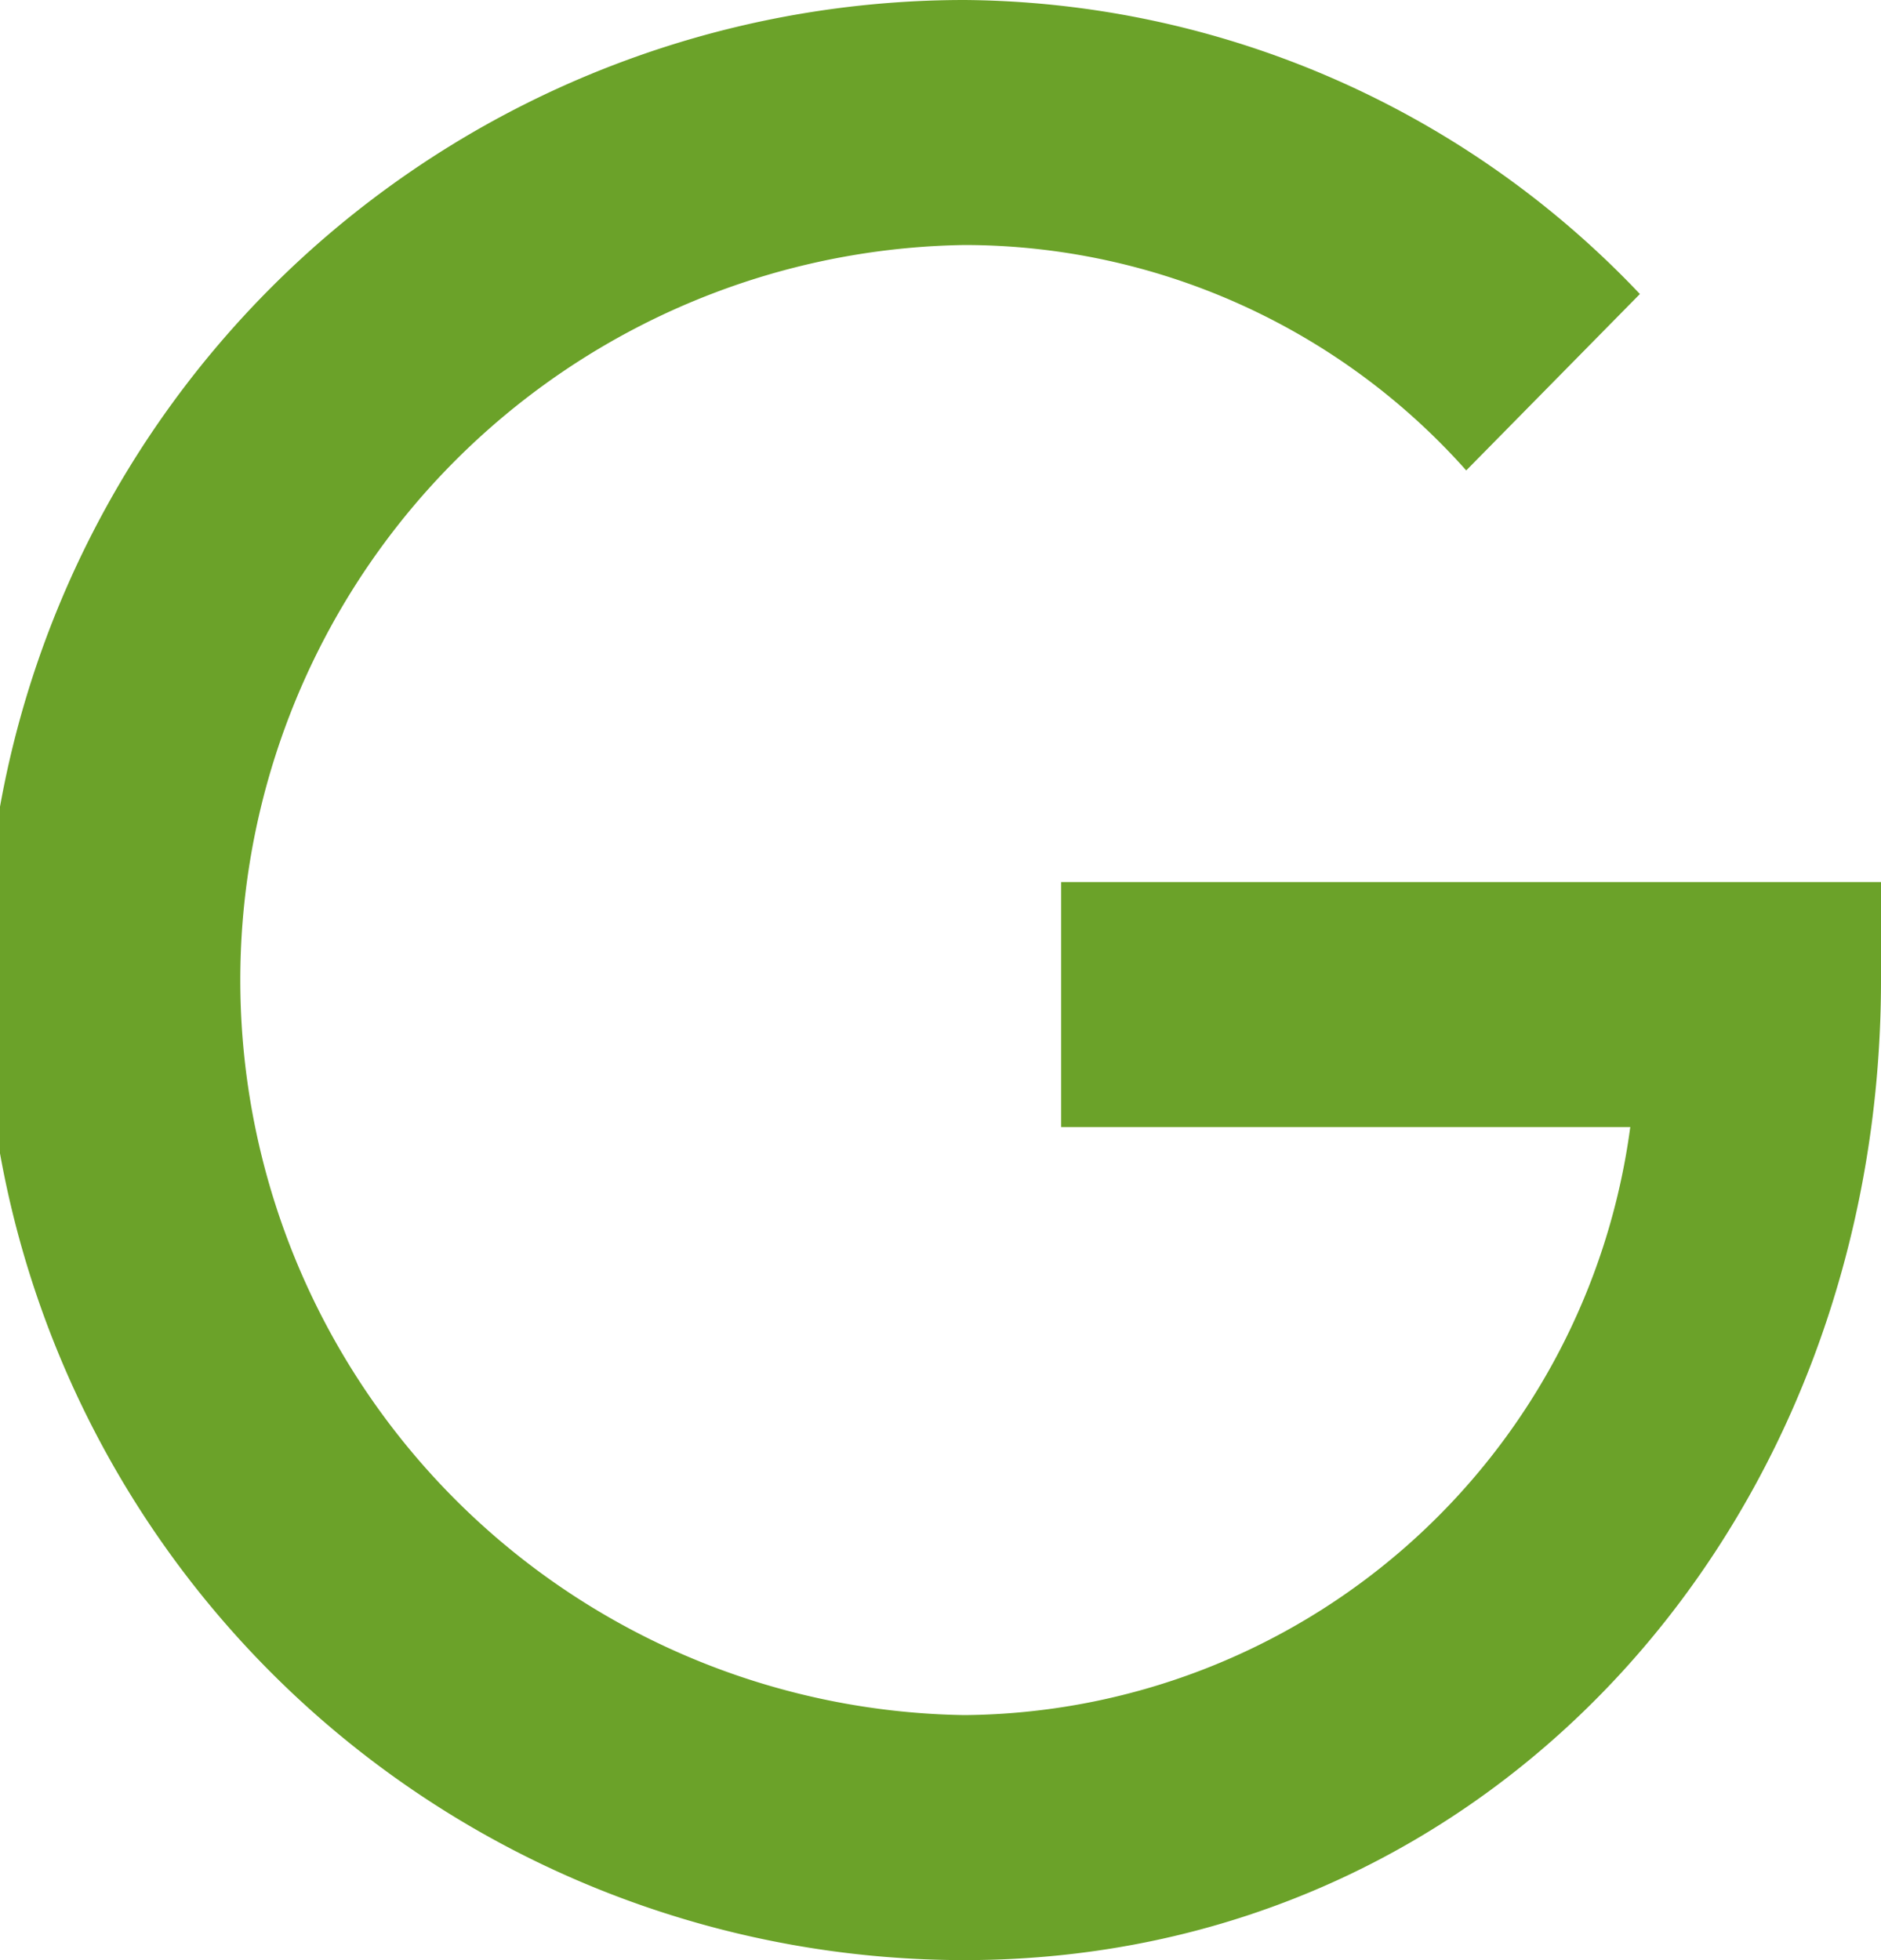 <svg xmlns="http://www.w3.org/2000/svg" width="23.991" height="25" viewBox="0 0 23.991 25">
  <g id="google-glass-logo" transform="translate(-6.375)">
    <g id="glass" transform="translate(6.375)">
      <path id="Path_46" data-name="Path 46" d="M19.909,11.25v3.125h7.259a8.639,8.639,0,0,1-8.489,7.5,9.376,9.376,0,0,1,0-18.75A8.573,8.573,0,0,1,25.076,6l2.215-2.25A11.991,11.991,0,0,0,18.678,0a12.5,12.5,0,0,0,0,25c6.767,0,11.688-5.625,11.688-12.5V11.25Z" transform="translate(-6.375 0)" fill="#6ba229"/>
    </g>
  </g>
</svg>
